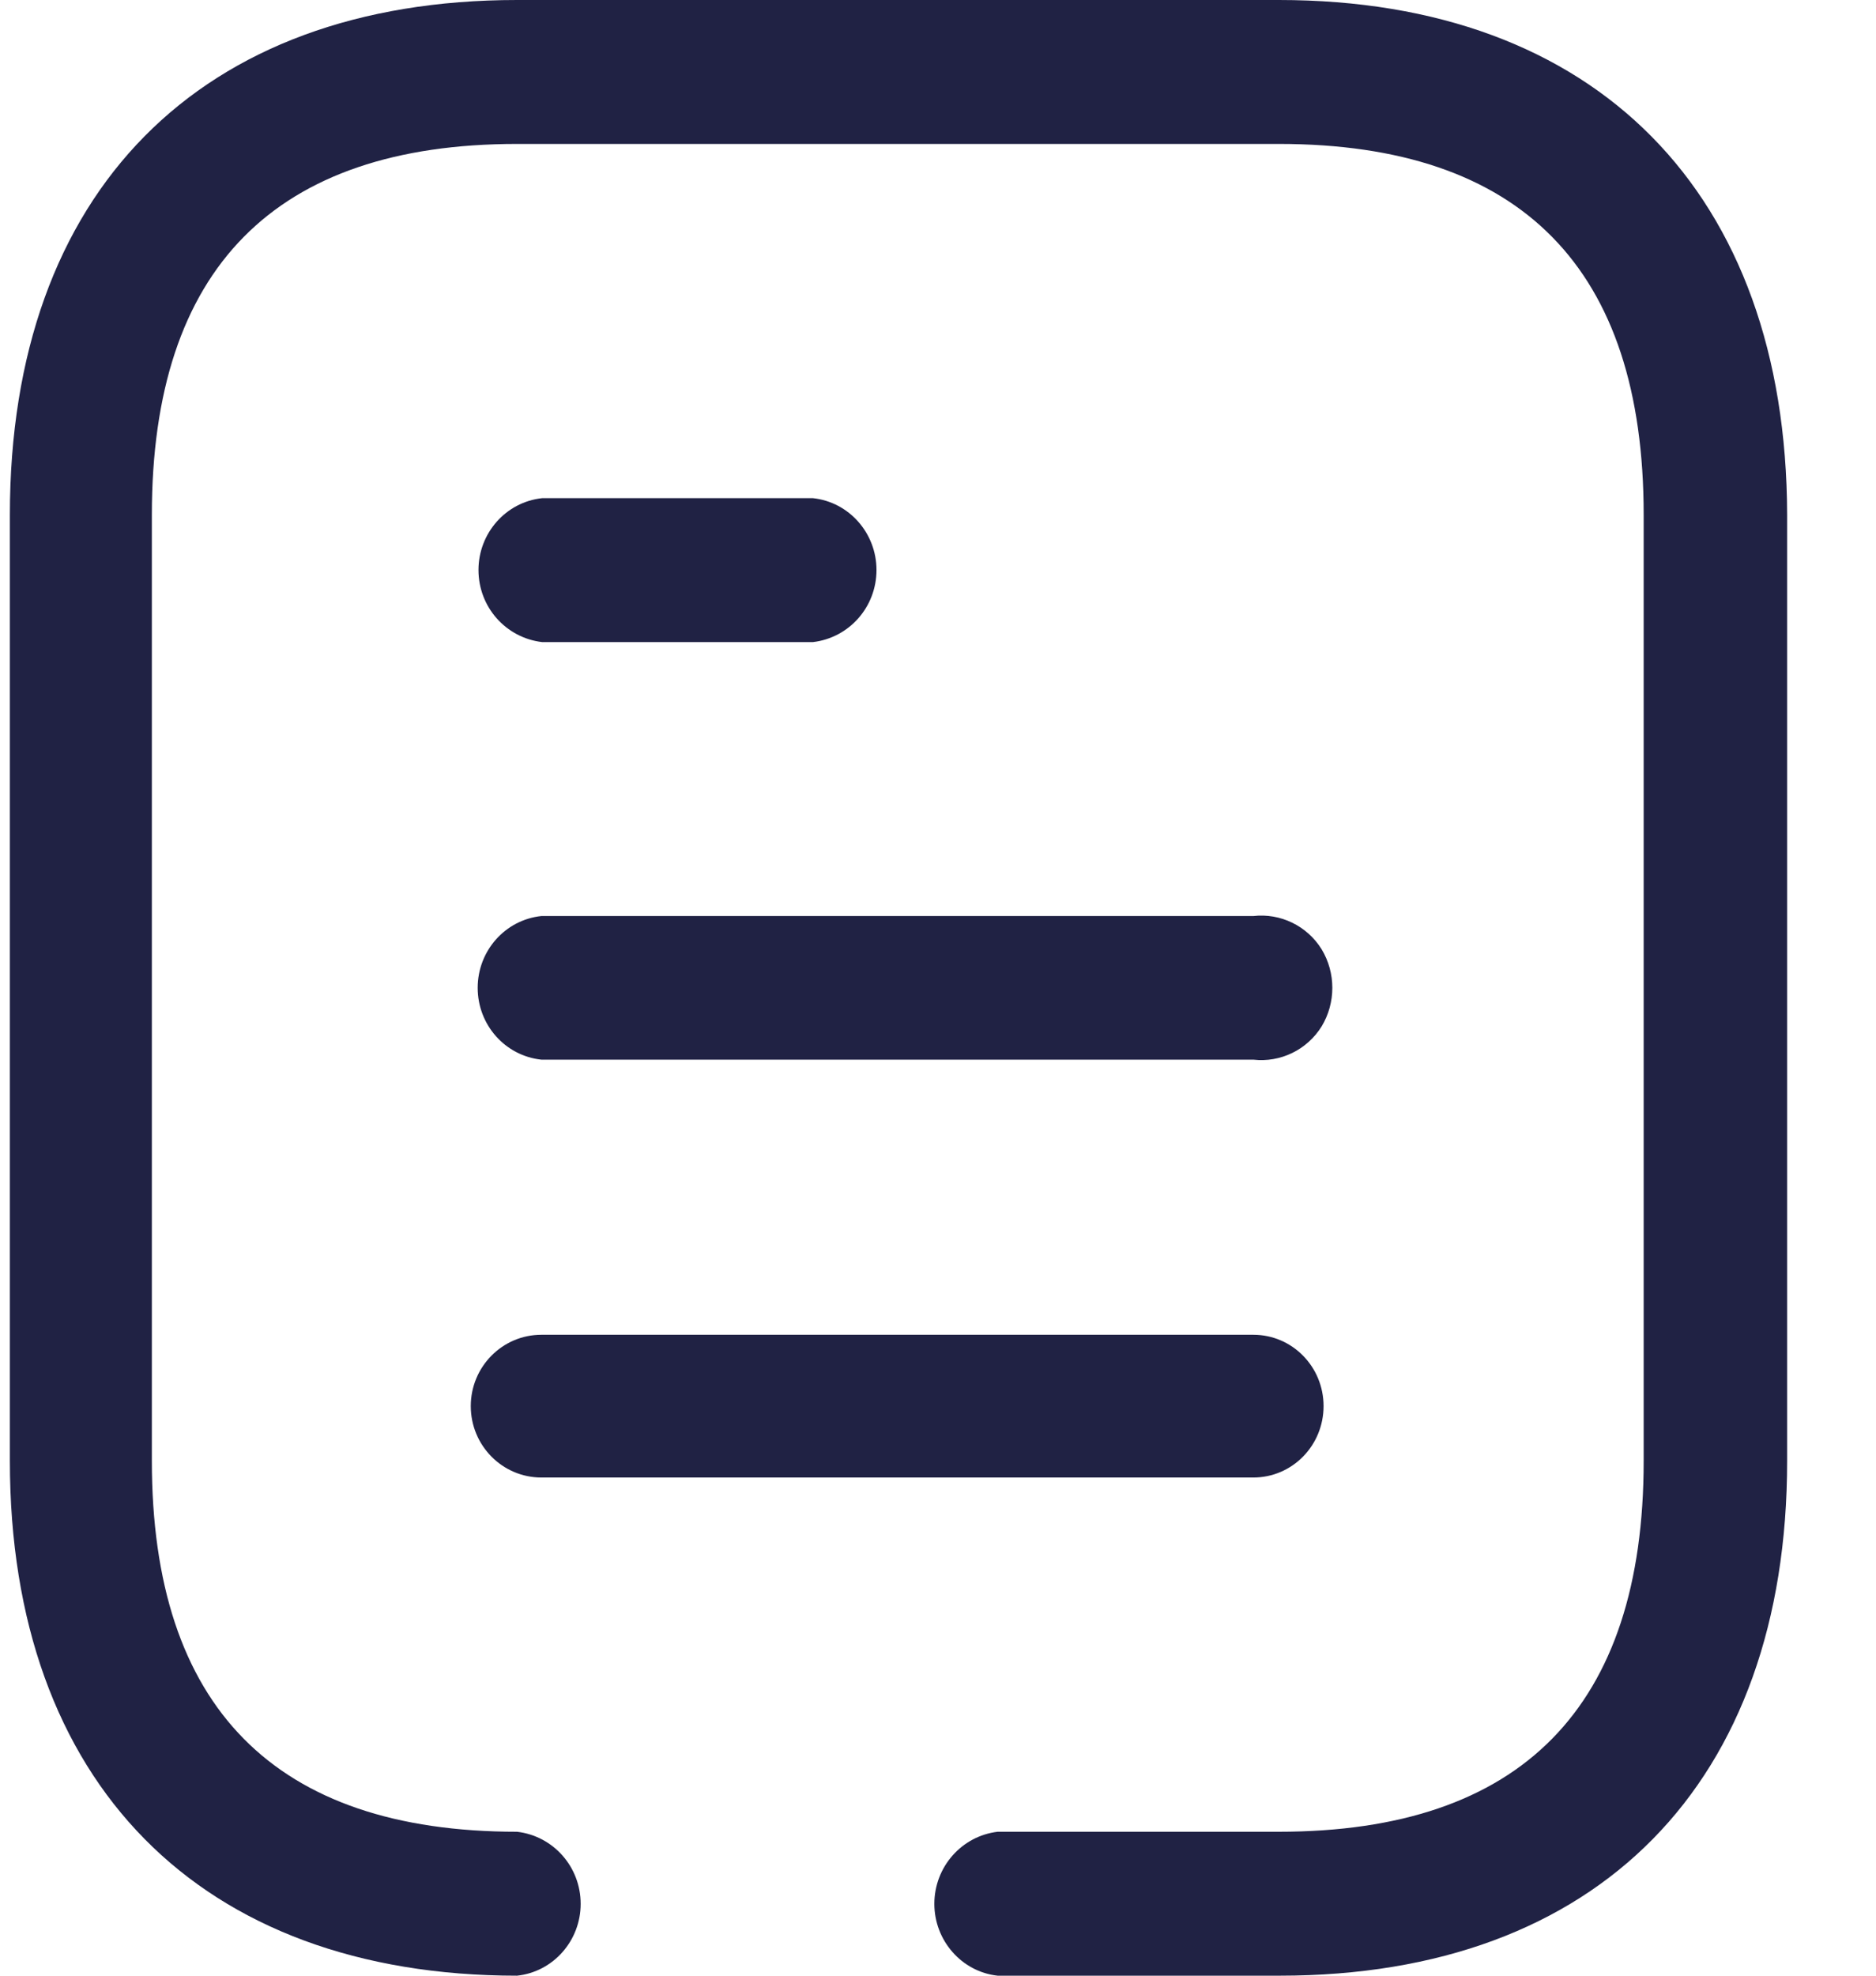 <svg width="19" height="20" viewBox="0 0 19 20" fill="none" xmlns="http://www.w3.org/2000/svg">
<path fill-rule="evenodd" clip-rule="evenodd" d="M8.233 5.043C8.6 5.082 8.877 5.398 8.877 5.77C8.877 6.145 8.6 6.457 8.233 6.5H5.491C5.123 6.457 4.846 6.145 4.846 5.77C4.846 5.398 5.123 5.082 5.491 5.043H8.233ZM12.694 9.273C12.967 9.242 13.237 9.371 13.385 9.609C13.53 9.848 13.53 10.152 13.385 10.391C13.237 10.629 12.967 10.758 12.694 10.727H5.483C5.116 10.688 4.838 10.375 4.838 10C4.838 9.625 5.116 9.312 5.483 9.273H12.694ZM12.694 13.512C13.088 13.512 13.405 13.836 13.405 14.234C13.405 14.633 13.088 14.957 12.694 14.957H5.483C5.088 14.957 4.768 14.633 4.768 14.234C4.768 13.836 5.088 13.512 5.483 13.512H12.694ZM12.952 0C16.167 0 18.092 1.953 18.1 5.211V14.789C18.1 18.047 16.186 20 12.963 20H10.104C9.741 19.961 9.463 19.645 9.463 19.273C9.463 18.898 9.741 18.586 10.104 18.543H12.952C15.409 18.543 16.647 17.281 16.647 14.789V5.211C16.647 2.719 15.409 1.457 12.952 1.457H5.237C2.784 1.457 1.538 2.719 1.538 5.211V14.789C1.538 17.281 2.784 18.543 5.237 18.543C5.604 18.586 5.881 18.898 5.881 19.273C5.881 19.645 5.604 19.961 5.237 20C2.026 20 0.1 18.047 0.1 14.789V5.211C0.1 1.941 2.026 0 5.237 0H12.952Z" fill="#202244"/>
</svg>
